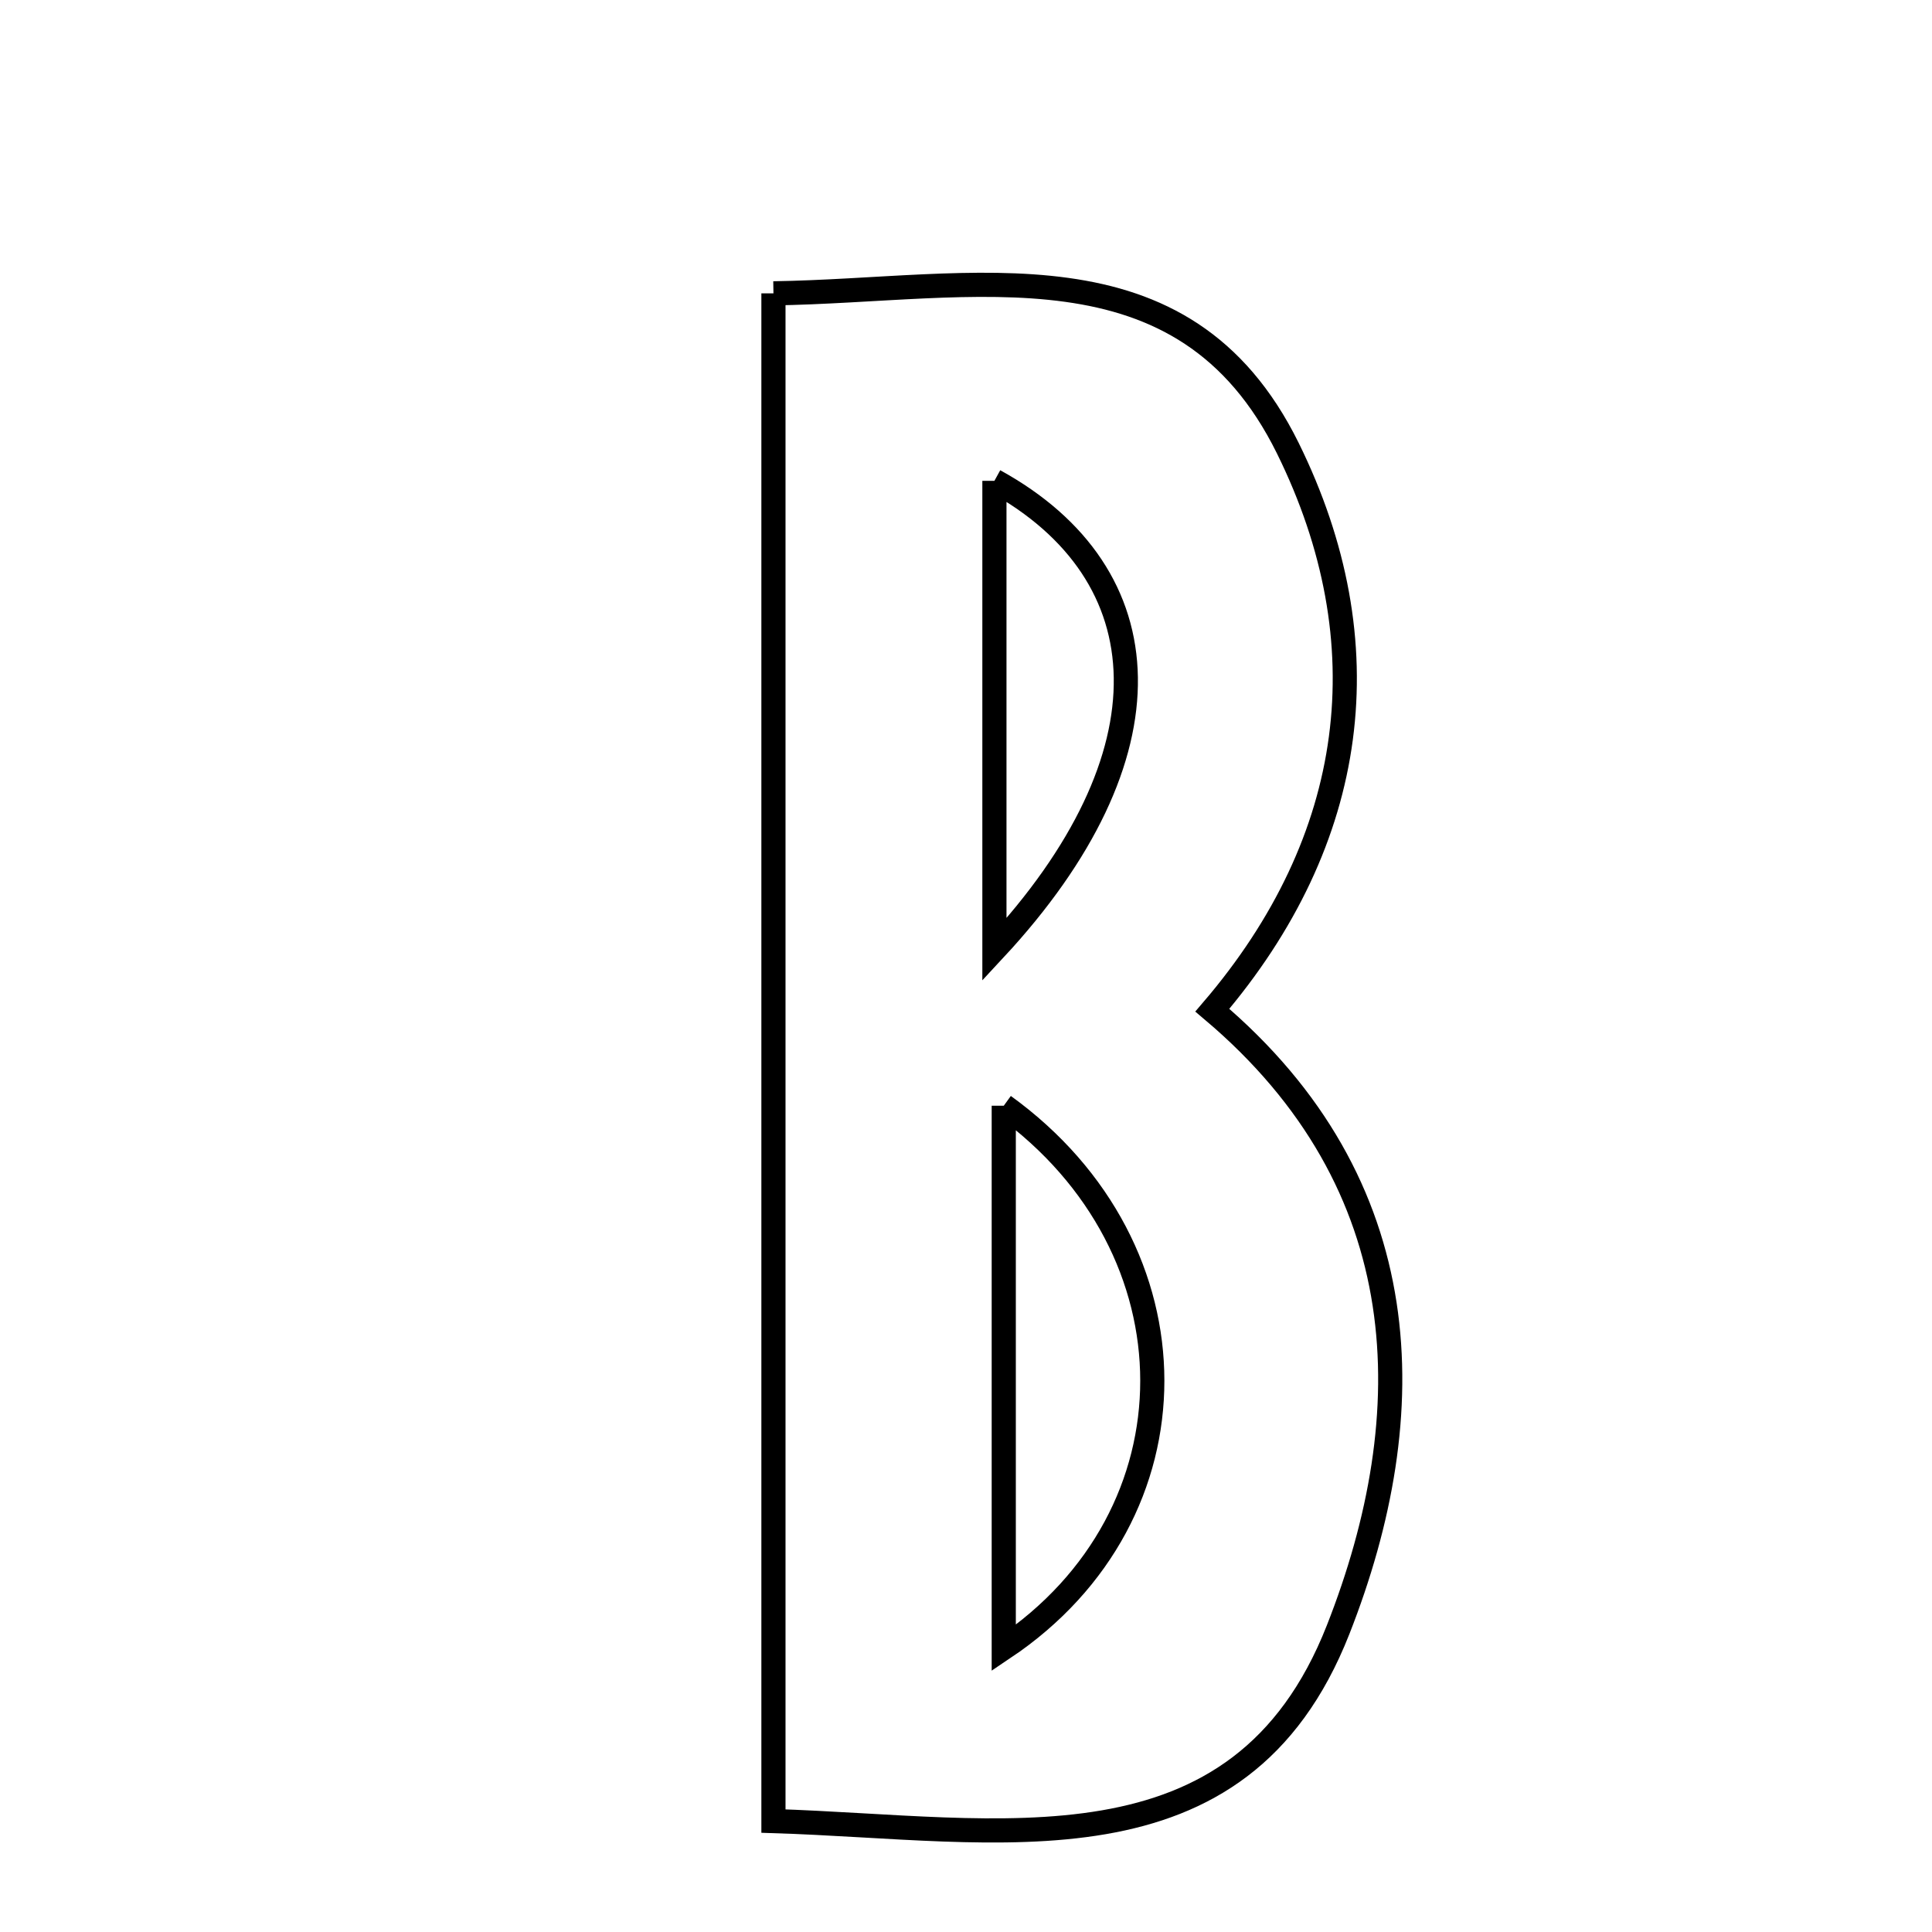 <svg xmlns="http://www.w3.org/2000/svg" viewBox="0.0 0.0 24.0 24.0" height="200px" width="200px"><path fill="none" stroke="black" stroke-width=".3" stroke-opacity="1.0"  filling="0" d="M9.608 3.644 C12.111 3.606 14.694 2.926 15.998 5.568 C17.19 7.986 16.875 10.428 15.06 12.549 C17.624 14.715 17.682 17.552 16.622 20.246 C15.394 23.367 12.424 22.709 9.608 22.622 C9.608 16.355 9.608 10.133 9.608 3.644"></path>
<path fill="none" stroke="black" stroke-width=".3" stroke-opacity="1.0"  filling="0" d="M12.353 5.973 C12.353 7.801 12.353 9.556 12.353 11.796 C14.594 9.386 14.465 7.133 12.353 5.973"></path>
<path fill="none" stroke="black" stroke-width=".3" stroke-opacity="1.0"  filling="0" d="M12.469 13.736 C12.469 16.103 12.469 18.208 12.469 20.472 C14.932 18.82 14.927 15.513 12.469 13.736"></path></svg>